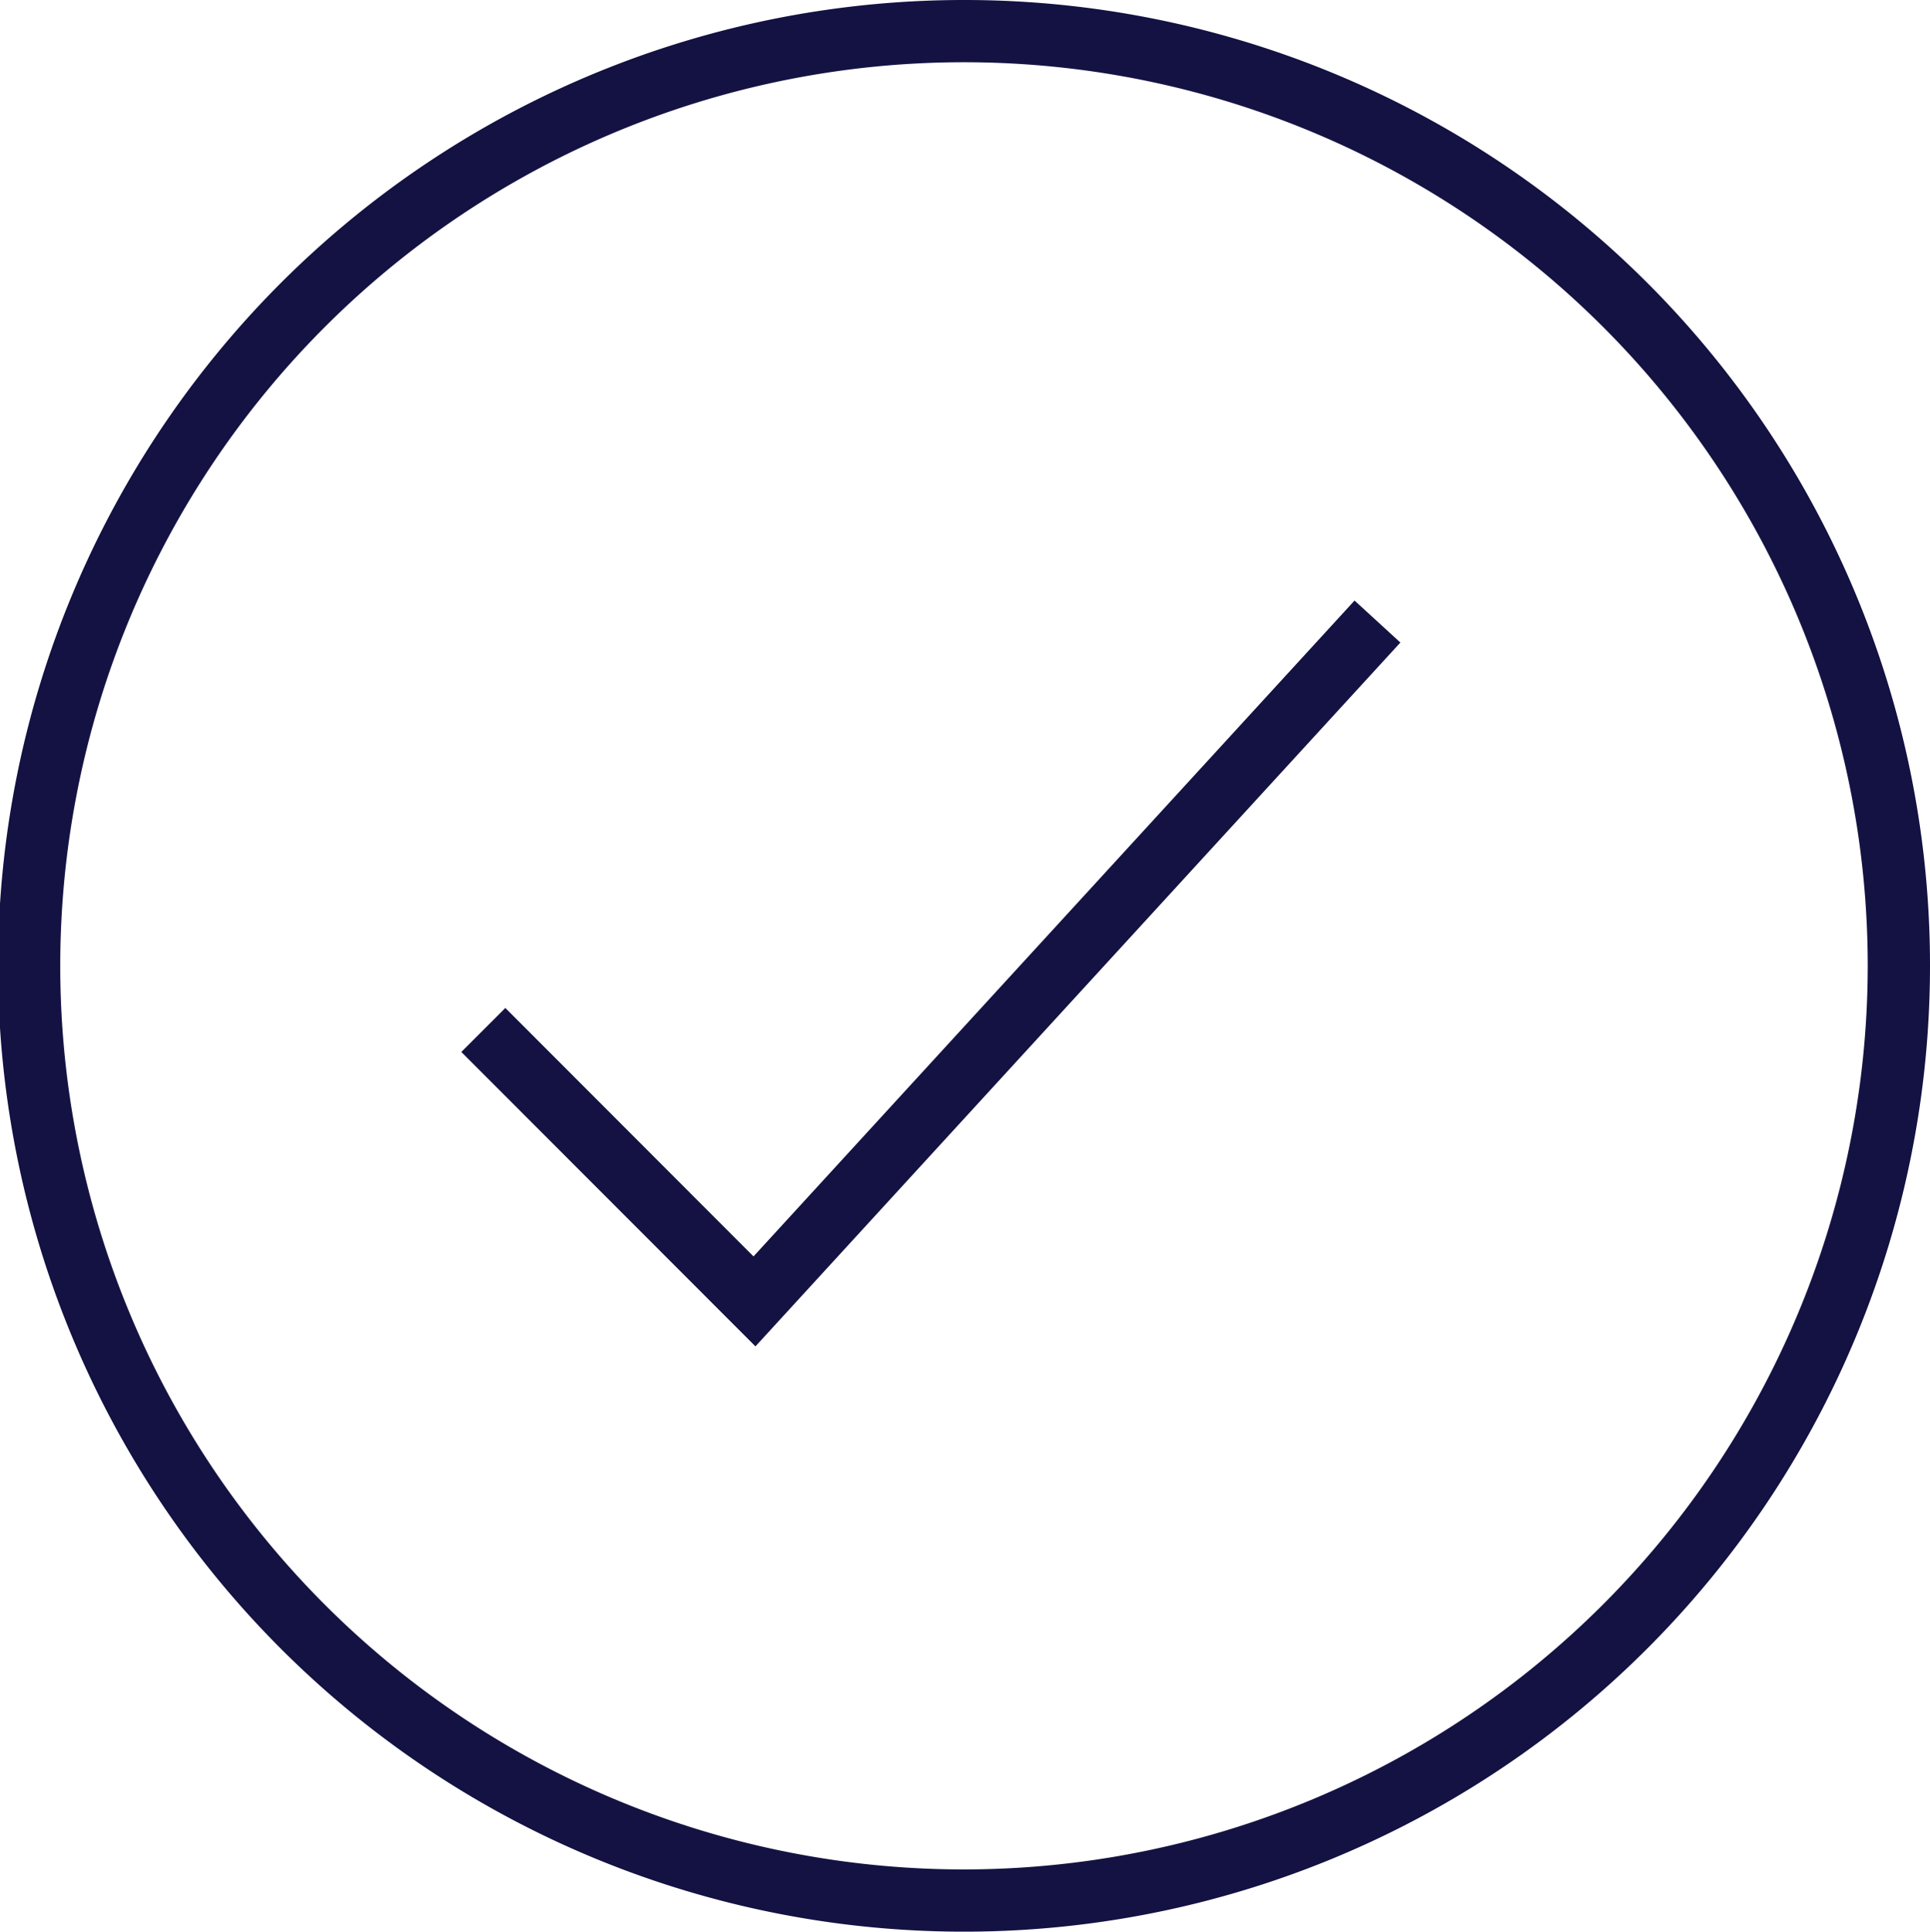 <svg xmlns="http://www.w3.org/2000/svg" width="99.799" height="99.902" viewBox="0 0 99.799 99.902"><g transform="translate(-1501 -1170)"><path d="M49.951,0a49.951,49.951,0,1,0,49.9,49.951A49.927,49.927,0,0,0,49.951,0Zm0,96.683a46.732,46.732,0,1,1,46.68-46.732A46.76,46.76,0,0,1,49.951,96.683Z" transform="translate(1500.948 1170)" fill="#131242"/><path d="M70.094,31.06,39.015,64.979,26.183,52.13l-2.276,2.276L39.115,69.631l33.349-36.4Z" transform="translate(1500.948 1170)" fill="#131242"/></g></svg>